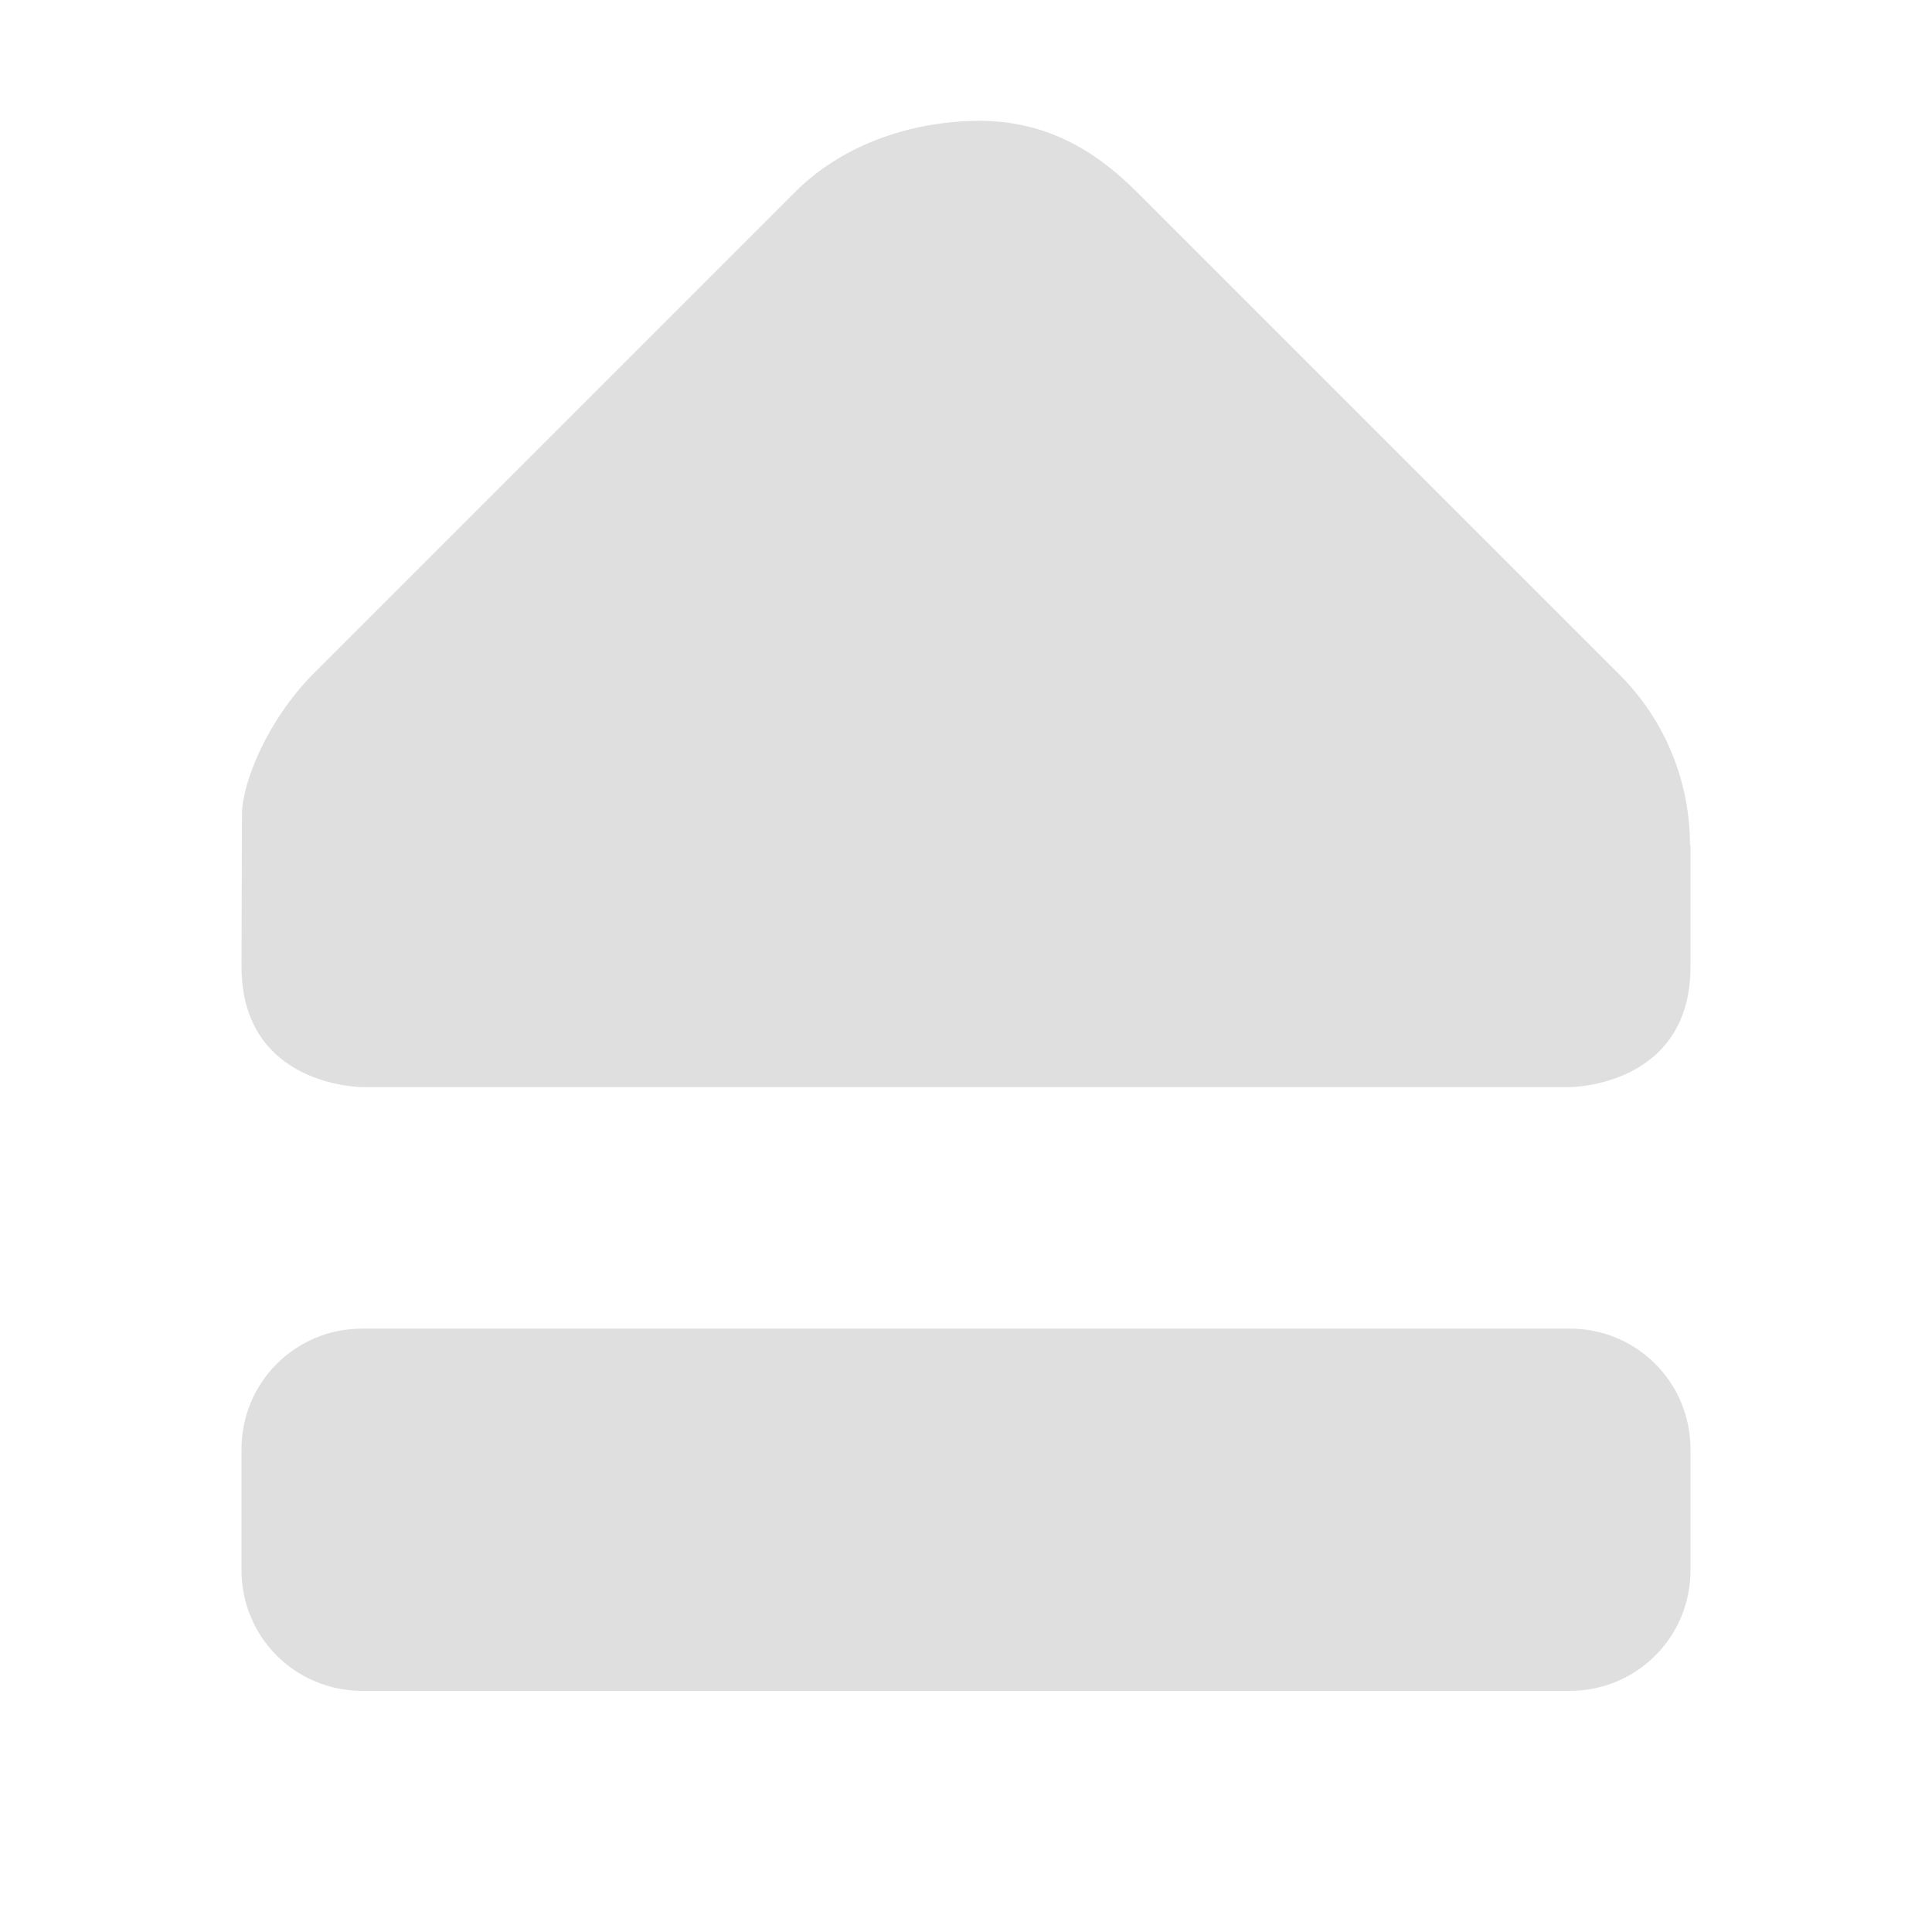 <?xml version="1.0" encoding="UTF-8" standalone="no"?>
<svg
   height="16px"
   viewBox="0 0 16 16"
   width="16px"
   version="1.1"
   id="svg239"
   sodipodi:docname="media-eject.svg"
   inkscape:version="1.2.1 (9c6d41e410, 2022-07-14)"
   xmlns:inkscape="http://www.inkscape.org/namespaces/inkscape"
   xmlns:sodipodi="http://sodipodi.sourceforge.net/DTD/sodipodi-0.dtd"
   xmlns="http://www.w3.org/2000/svg"
   xmlns:svg="http://www.w3.org/2000/svg">
  <defs
     id="defs243" />
  <sodipodi:namedview
     id="namedview241"
     pagecolor="#ffffff"
     bordercolor="#000000"
     borderopacity="0.25"
     inkscape:showpageshadow="2"
     inkscape:pageopacity="0.0"
     inkscape:pagecheckerboard="0"
     inkscape:deskcolor="#d1d1d1"
     showgrid="false"
     inkscape:zoom="11.346854"
     inkscape:cx="-1.5863428"
     inkscape:cy="18.463267"
     inkscape:current-layer="svg239" />
  <path
     d="m 6.586,1.589 -4,4 C 2.215,5.968 2.008,6.475 2.004,6.737 L 2,8.003 c 0,1 1,1 1,1 h 10 c 0,0 1,0 1,-1 v -1 h -0.004 c 0,-0.531 -0.207,-1.039 -0.582,-1.414 l -4,-4 C 9.039,1.214 8.602,0.971 8,1.003 7.398,1.034 6.906,1.268 6.586,1.589 Z M 3,11.003 c -0.555,0 -1,0.445 -1,1 v 1 c 0,0.555 0.445,1 1,1 h 10 c 0.555,0 1,-0.445 1,-1 v -1 c 0,-0.555 -0.445,-1 -1,-1 z m 0,0"
     id="path237"
     style="fill:#dfdfdf;fill-opacity:1" />
</svg>
